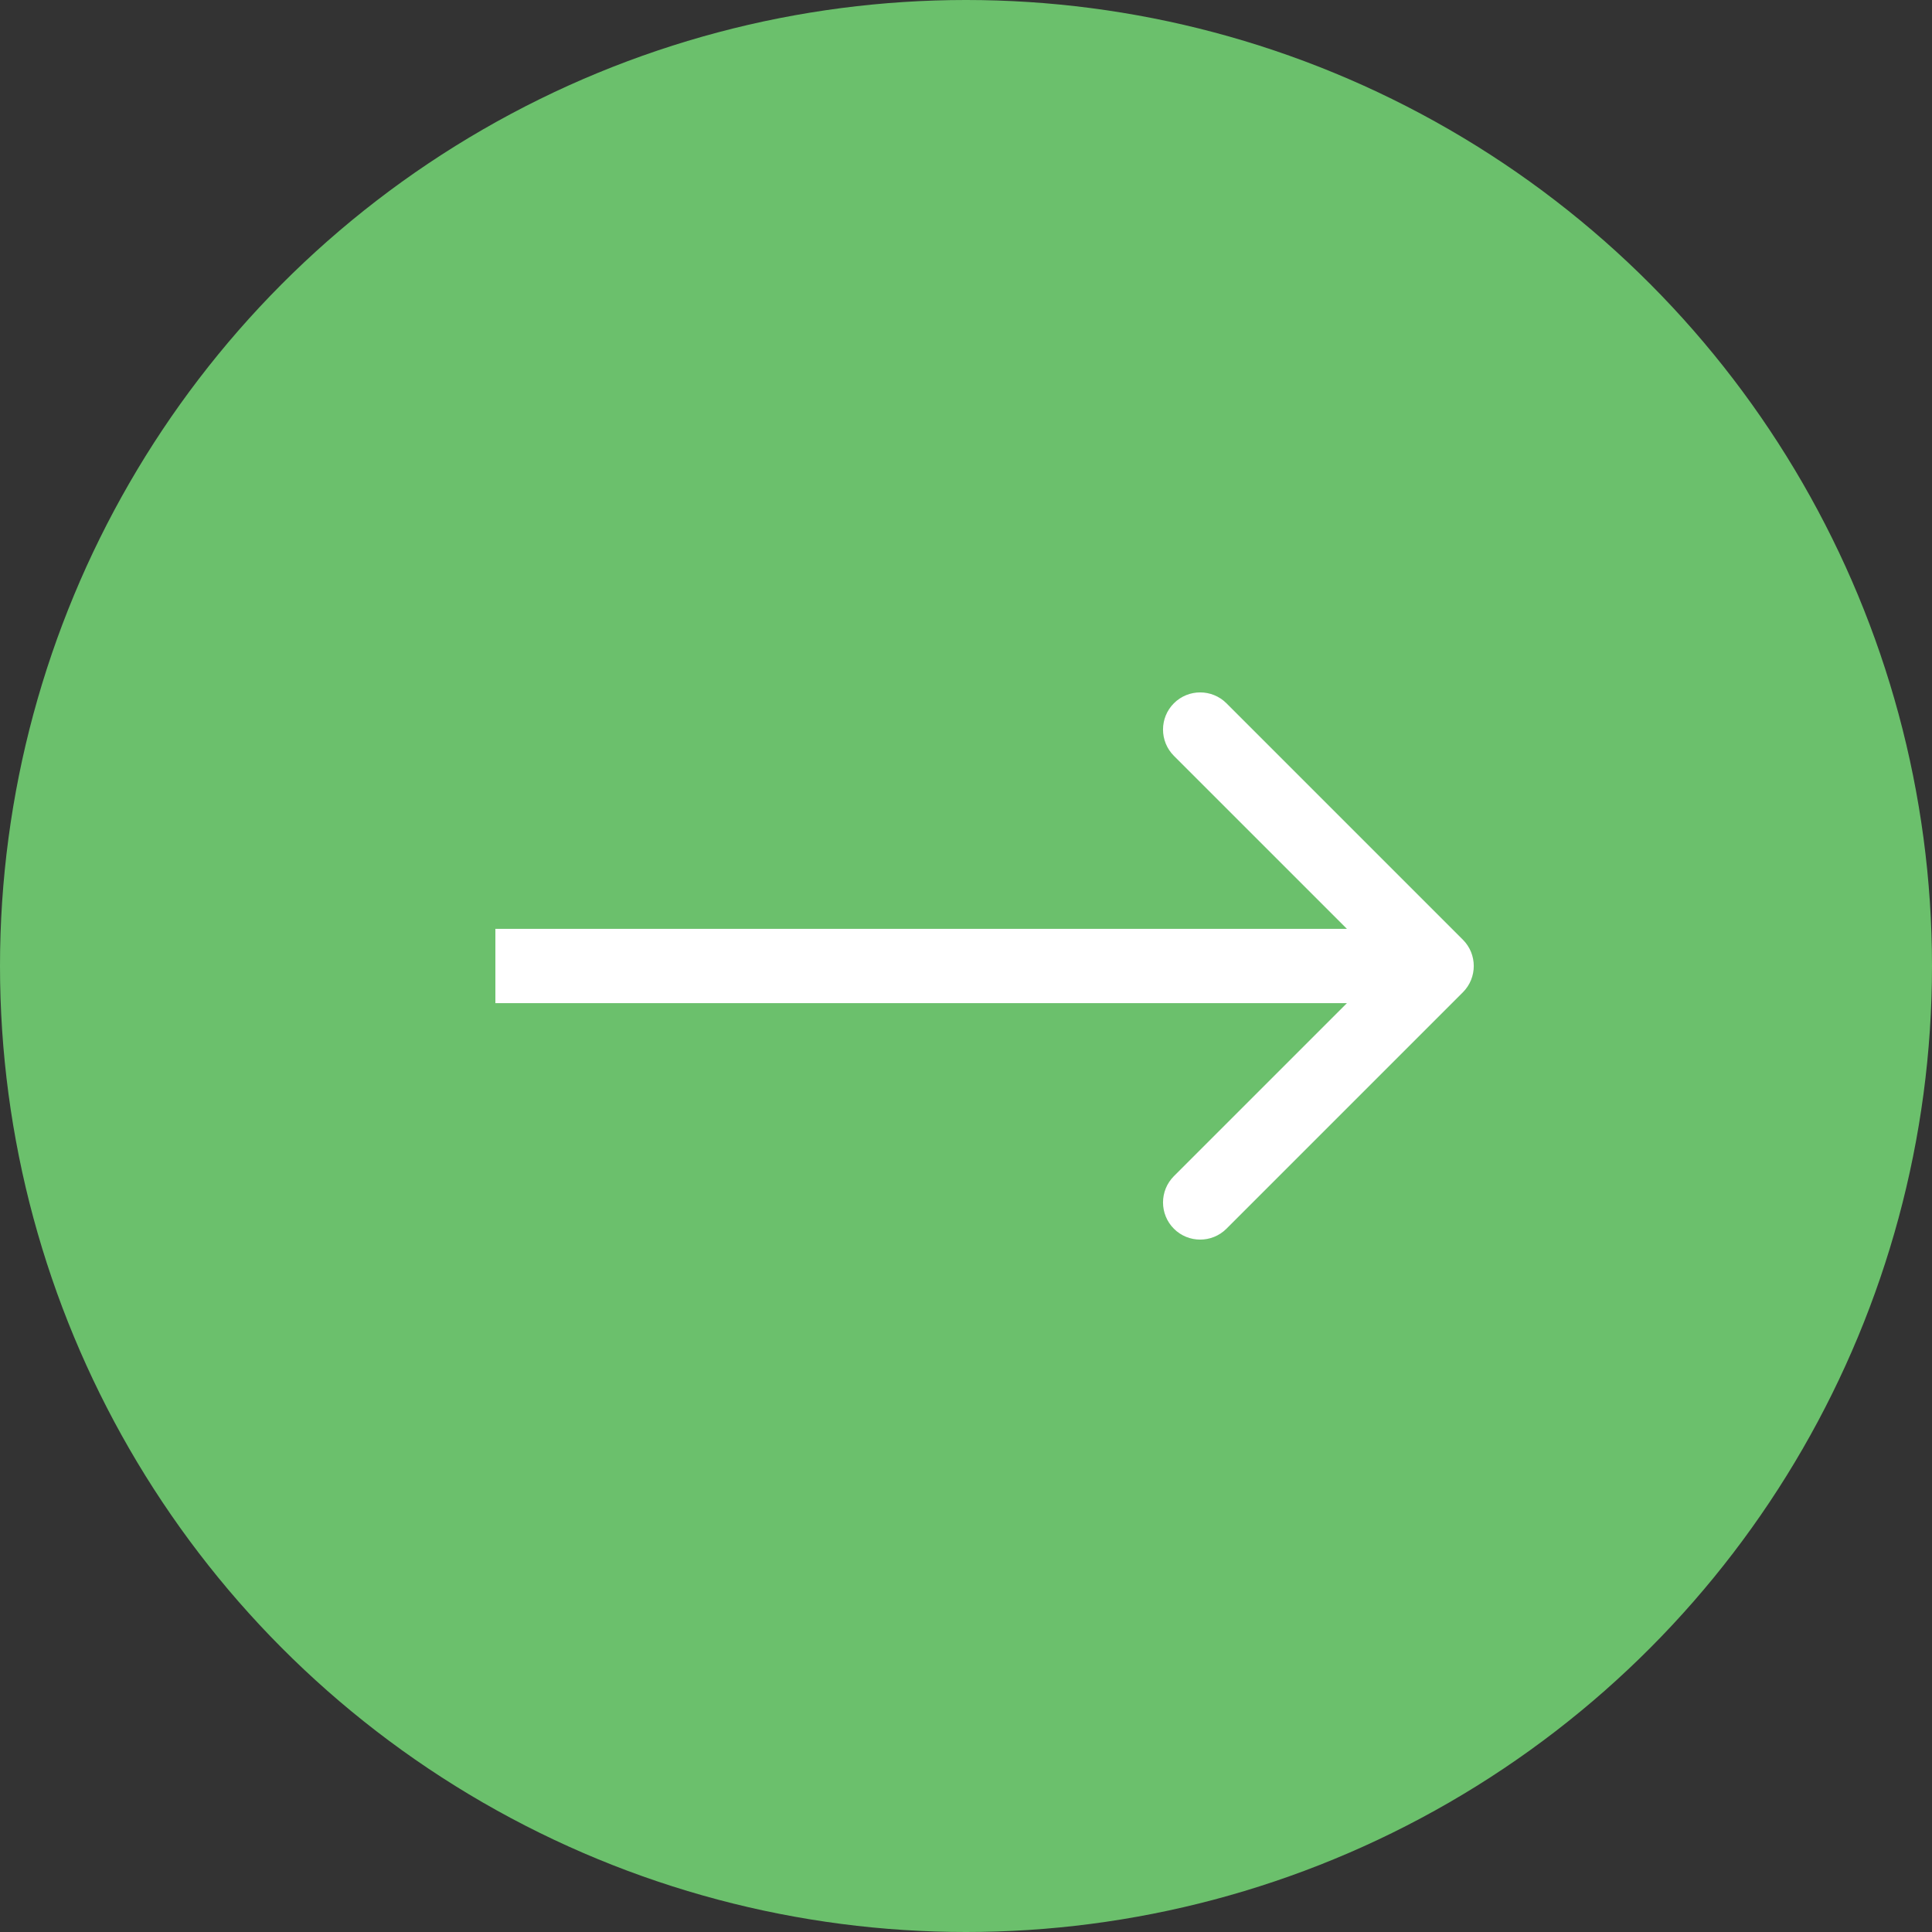 <svg width="78" height="78" viewBox="0 0 78 78" fill="none" xmlns="http://www.w3.org/2000/svg">
<rect x="0" y="0" width="78" height="78" fill="#333333" stroke="none"/>
<circle cx="39" cy="39" r="39" fill="#6BC06C"/>
<path d="M59.061 40.061C59.646 39.475 59.646 38.525 59.061 37.939L49.515 28.393C48.929 27.808 47.979 27.808 47.393 28.393C46.808 28.979 46.808 29.929 47.393 30.515L55.879 39L47.393 47.485C46.808 48.071 46.808 49.021 47.393 49.607C47.979 50.192 48.929 50.192 49.515 49.607L59.061 40.061ZM20 40.5L58 40.5L58 37.5L20 37.5L20 40.5Z" fill="white"/>
</svg>
